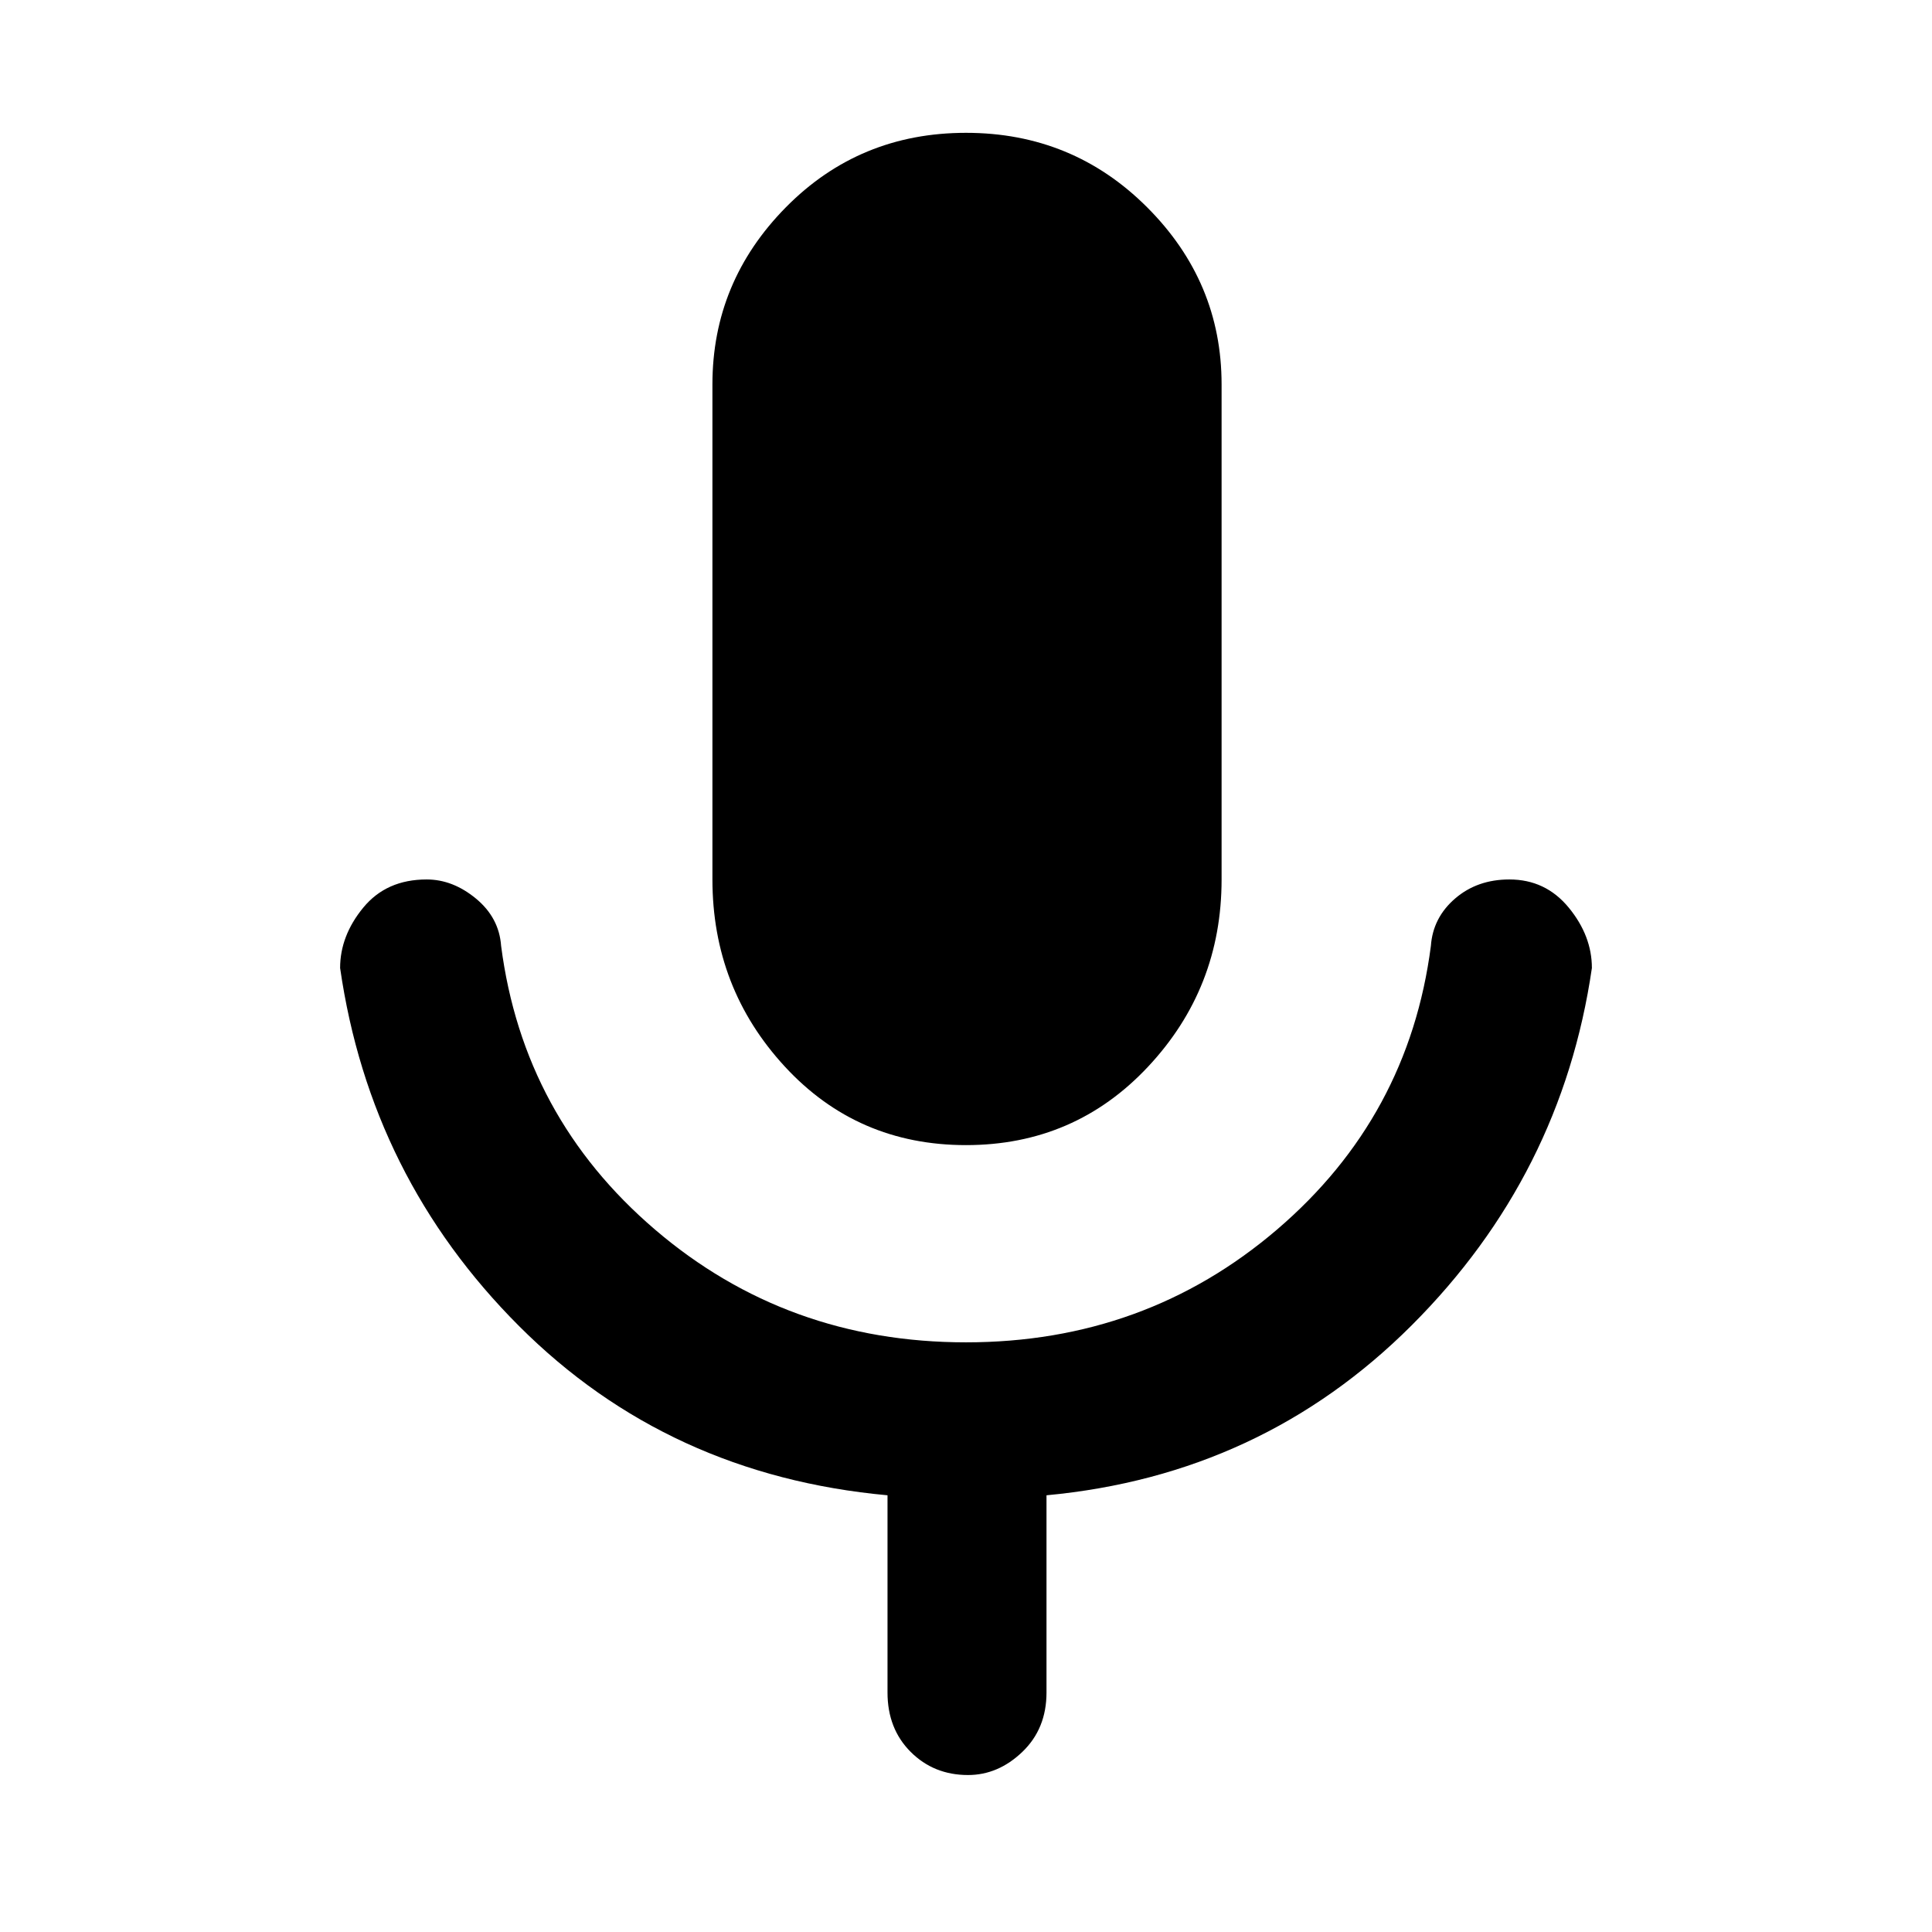 <svg xmlns="http://www.w3.org/2000/svg" height="48" width="48"><path d="M24 28.45Q21.3 28.45 19.5 26.5Q17.7 24.55 17.7 21.85V9.55Q17.7 7 19.525 5.15Q21.35 3.3 24 3.3Q26.65 3.3 28.5 5.15Q30.35 7 30.35 9.55V21.85Q30.35 24.55 28.525 26.5Q26.7 28.45 24 28.45ZM24.05 44.1Q23.2 44.1 22.625 43.525Q22.05 42.95 22.05 42.05V37.15Q16.6 36.65 12.9 32.95Q9.2 29.25 8.45 24.05Q8.45 23.25 9.025 22.55Q9.6 21.85 10.6 21.85Q11.25 21.85 11.825 22.325Q12.4 22.8 12.45 23.5Q13 27.75 16.275 30.55Q19.55 33.35 24 33.35Q28.45 33.35 31.725 30.55Q35 27.75 35.55 23.5Q35.6 22.8 36.15 22.325Q36.7 21.85 37.5 21.85Q38.4 21.85 38.975 22.55Q39.55 23.25 39.55 24.05Q38.8 29.2 35.075 32.925Q31.35 36.65 26 37.15V42.05Q26 42.95 25.4 43.525Q24.8 44.1 24.05 44.1Z"/></svg>